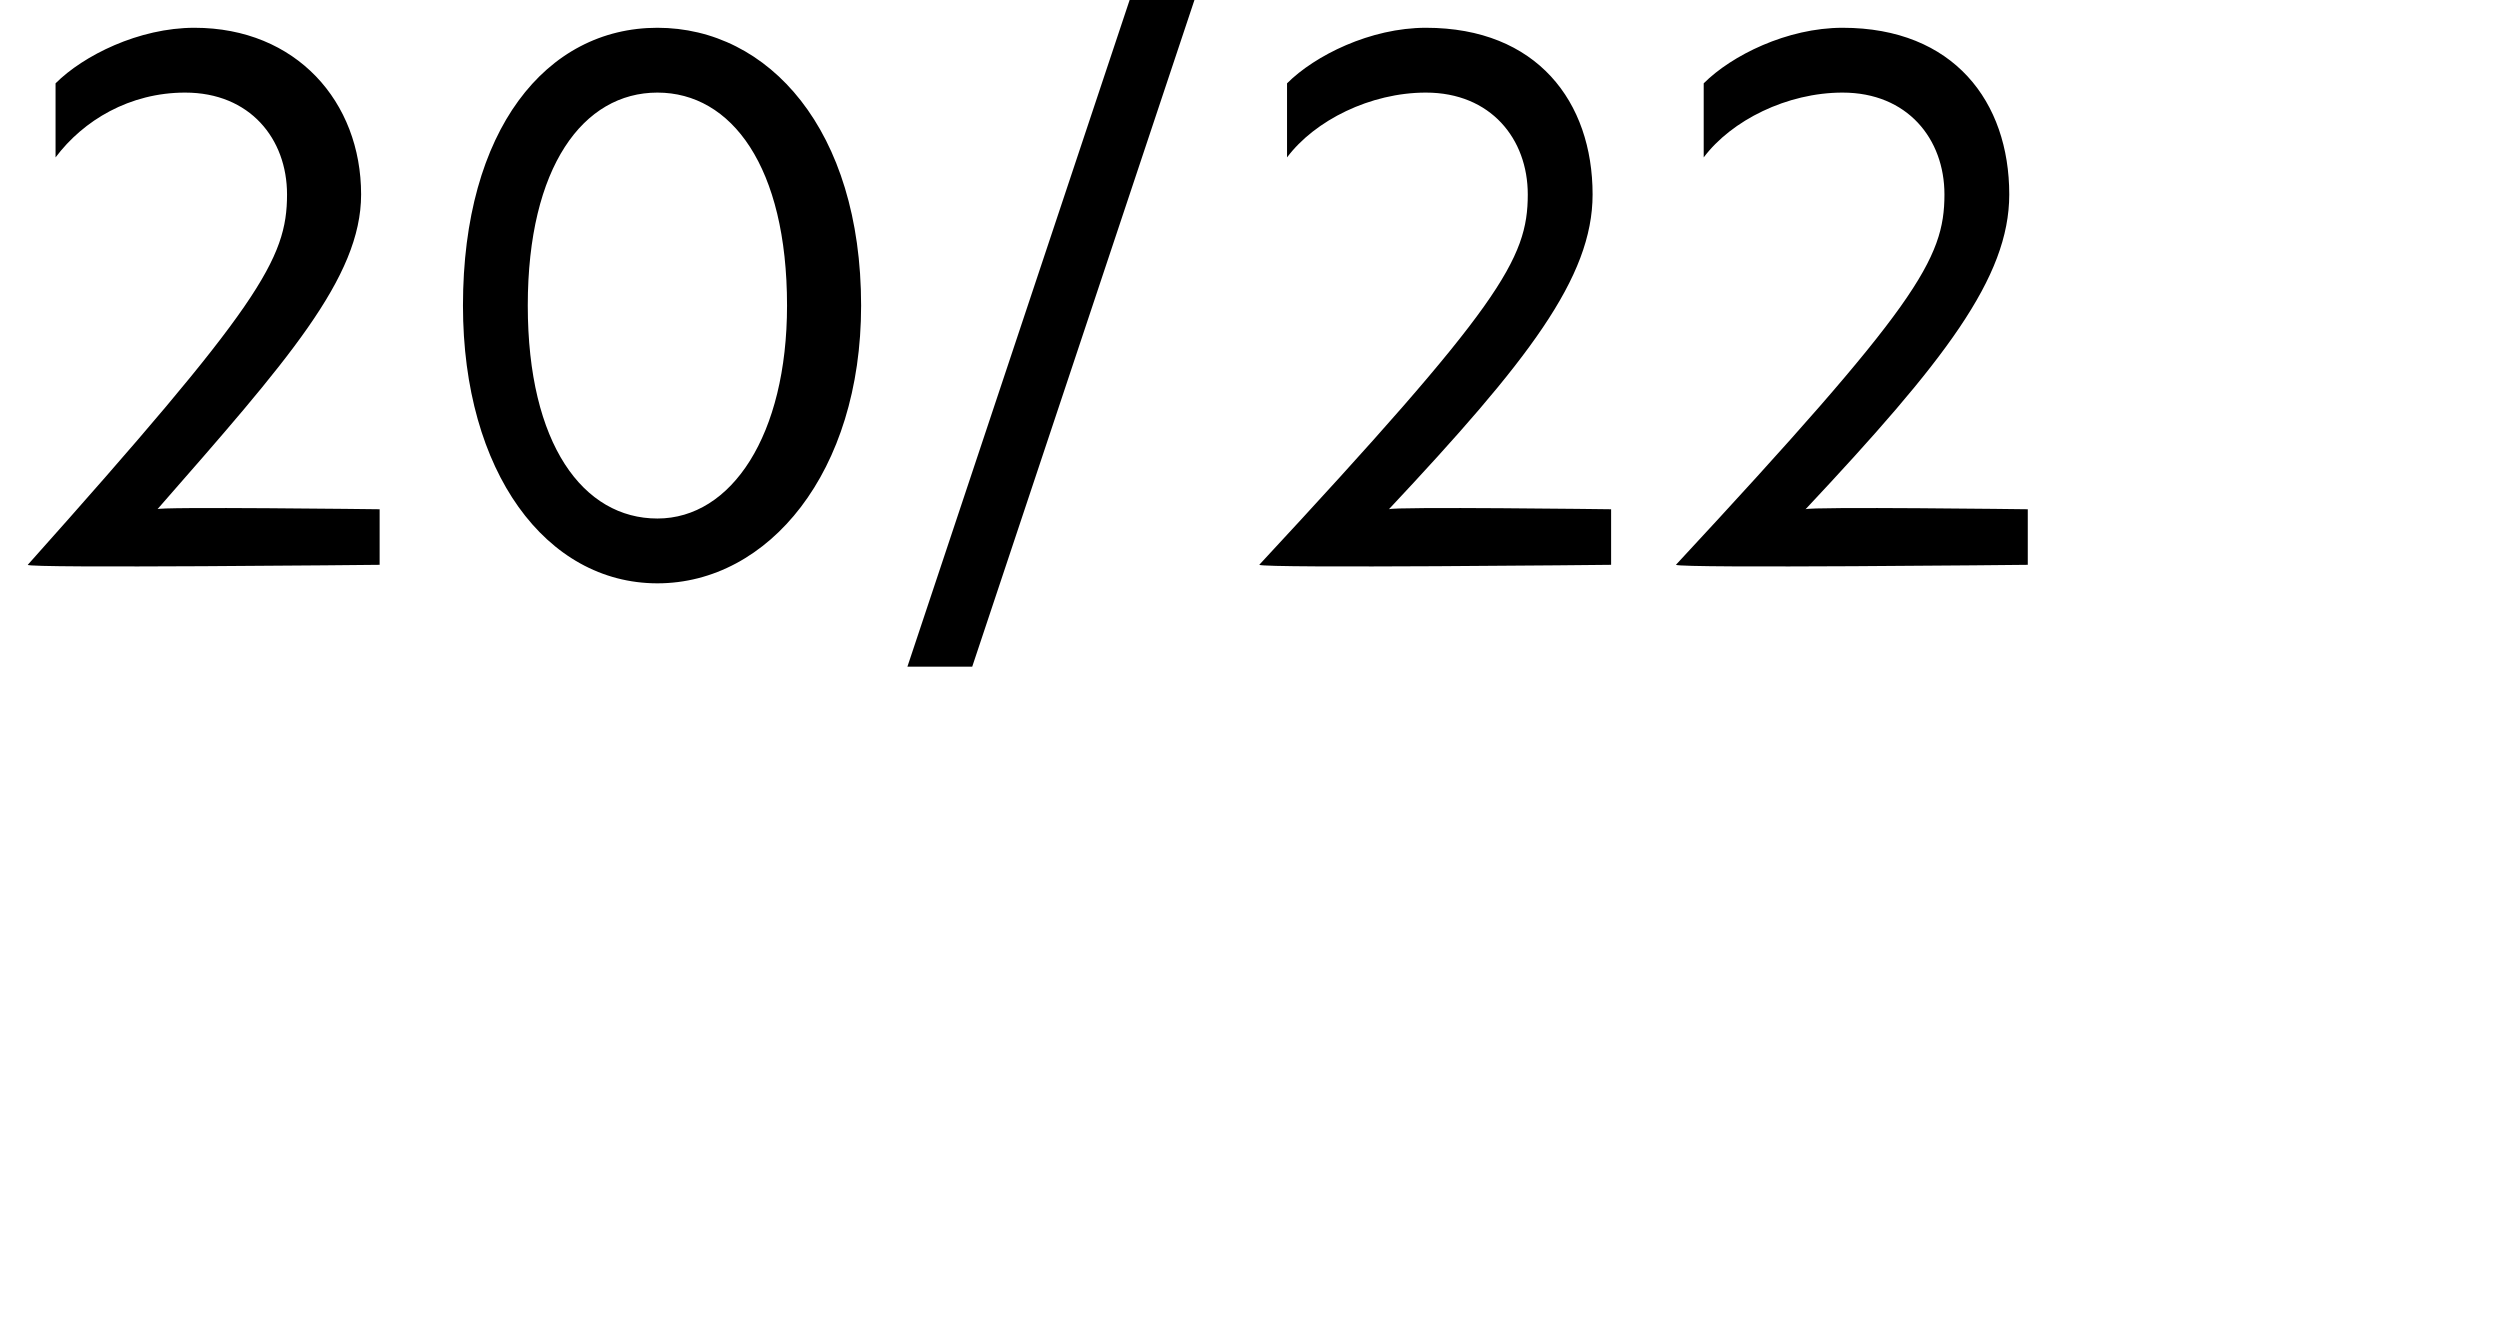 <?xml version="1.0" standalone="no"?>
<!DOCTYPE svg PUBLIC "-//W3C//DTD SVG 1.1//EN" "http://www.w3.org/Graphics/SVG/1.1/DTD/svg11.dtd">
<svg xmlns="http://www.w3.org/2000/svg" version="1.1" width="27px" height="14.5px" viewBox="0 0 27 14.5">
  <desc>20 22</desc>
  <defs/>
  <g id="Polygon31339">
    <path d="M 3.1 2.1 C 3.1 1.5 2.7 1 2 1 C 1.4 1 0.9 1.3 0.6 1.7 C 0.6 1.7 0.6 0.9 0.6 0.9 C 0.9 0.6 1.5 0.3 2.1 0.3 C 3.2 0.3 3.9 1.1 3.9 2.1 C 3.9 3 3.1 3.9 1.7 5.5 C 1.67 5.47 4.1 5.5 4.1 5.5 L 4.1 6.1 C 4.1 6.1 0.28 6.14 0.3 6.1 C 2.8 3.3 3.1 2.8 3.1 2.1 Z M 9.3 3.3 C 9.3 5.1 8.3 6.3 7.1 6.3 C 5.9 6.3 5 5.1 5 3.3 C 5 1.4 5.9 0.3 7.1 0.3 C 8.3 0.3 9.3 1.4 9.3 3.3 Z M 5.7 3.3 C 5.7 4.8 6.3 5.6 7.1 5.6 C 7.9 5.6 8.5 4.7 8.5 3.3 C 8.5 1.8 7.9 1 7.1 1 C 6.3 1 5.7 1.8 5.7 3.3 Z M 12.4 -0.6 L 13.1 -0.6 L 10.5 7.2 L 9.8 7.2 L 12.4 -0.6 Z M 16.5 2.1 C 16.5 1.5 16.1 1 15.4 1 C 14.8 1 14.2 1.3 13.9 1.7 C 13.9 1.7 13.9 0.9 13.9 0.9 C 14.2 0.6 14.8 0.3 15.4 0.3 C 16.6 0.3 17.2 1.1 17.2 2.1 C 17.2 3 16.5 3.9 15 5.5 C 15.04 5.47 17.4 5.5 17.4 5.5 L 17.4 6.1 C 17.4 6.1 13.65 6.14 13.6 6.1 C 16.2 3.3 16.5 2.8 16.5 2.1 Z M 21 2.1 C 21 1.5 20.6 1 19.9 1 C 19.3 1 18.7 1.3 18.4 1.7 C 18.4 1.7 18.4 0.9 18.4 0.9 C 18.7 0.6 19.3 0.3 19.9 0.3 C 21.1 0.3 21.7 1.1 21.7 2.1 C 21.7 3 21 3.9 19.5 5.5 C 19.54 5.47 21.9 5.5 21.9 5.5 L 21.9 6.1 C 21.9 6.1 18.15 6.14 18.1 6.1 C 20.7 3.3 21 2.8 21 2.1 Z " stroke="none" fill="#000"/>
  </g>
</svg>